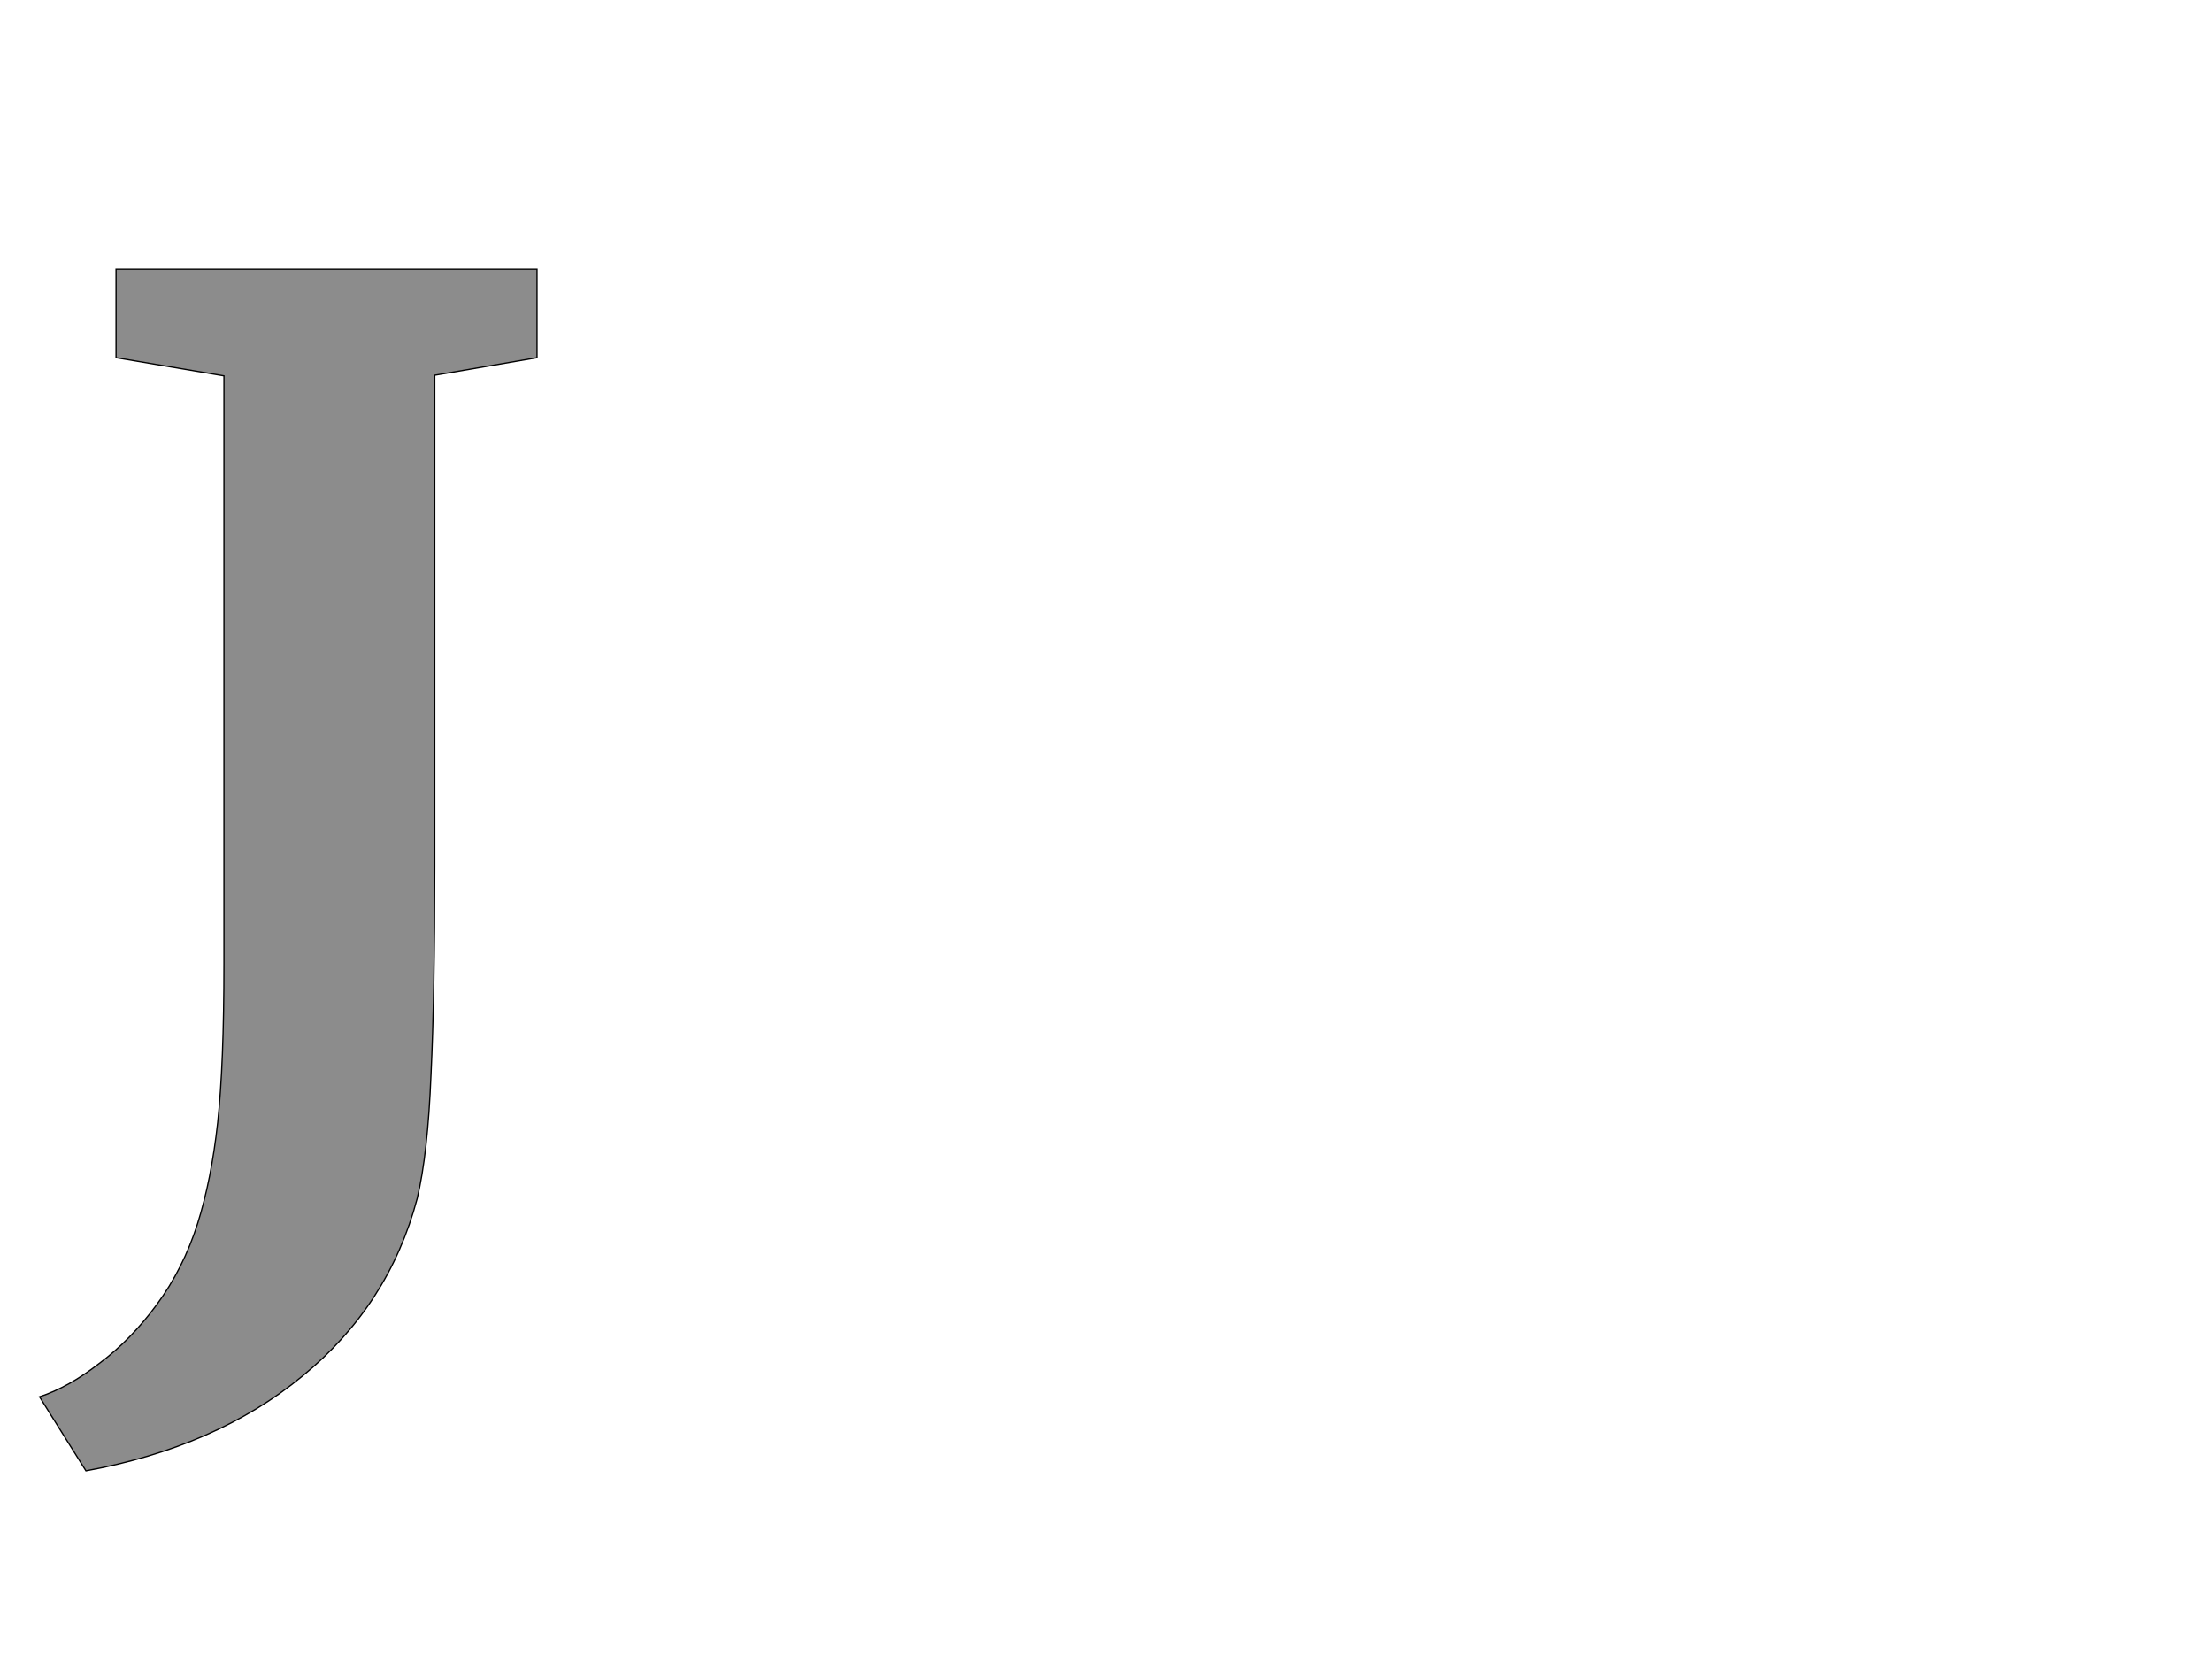 <!--
BEGIN METADATA

BBOX_X_MIN -37
BBOX_Y_MIN -393
BBOX_X_MAX 756
BBOX_Y_MAX 1522
WIDTH 793
HEIGHT 1915
H_BEARING_X -37
H_BEARING_Y 1522
H_ADVANCE 807
V_BEARING_X -440
V_BEARING_Y 329
V_ADVANCE 2574
ORIGIN_X 0
ORIGIN_Y 0

END METADATA
-->

<svg width='3526px' height='2674px' xmlns='http://www.w3.org/2000/svg' version='1.1'>

 <!-- make sure glyph is visible within svg window -->
 <g fill-rule='nonzero'  transform='translate(100 1951)'>

  <!-- draw actual outline using lines and Bezier curves-->
  <path fill='black' stroke='black' fill-opacity='0.45'  stroke-width='2'  d='
 M 9,260
 M 58,222
 Q 108,185 150,128
 Q 192,71 215,-1
 Q 237,-71 247,-162
 Q 257,-254 257,-415
 L 257,-1352
 L 85,-1381
 L 85,-1522
 L 756,-1522
 L 756,-1381
 L 593,-1353
 L 593,-569
 Q 593,-365 587,-238
 Q 582,-112 565,-41
 Q 520,129 382,242
 Q 245,355 37,393
 L -37,275
 Q 9,260 58,222
 Z

  '/>
 </g>
</svg>
